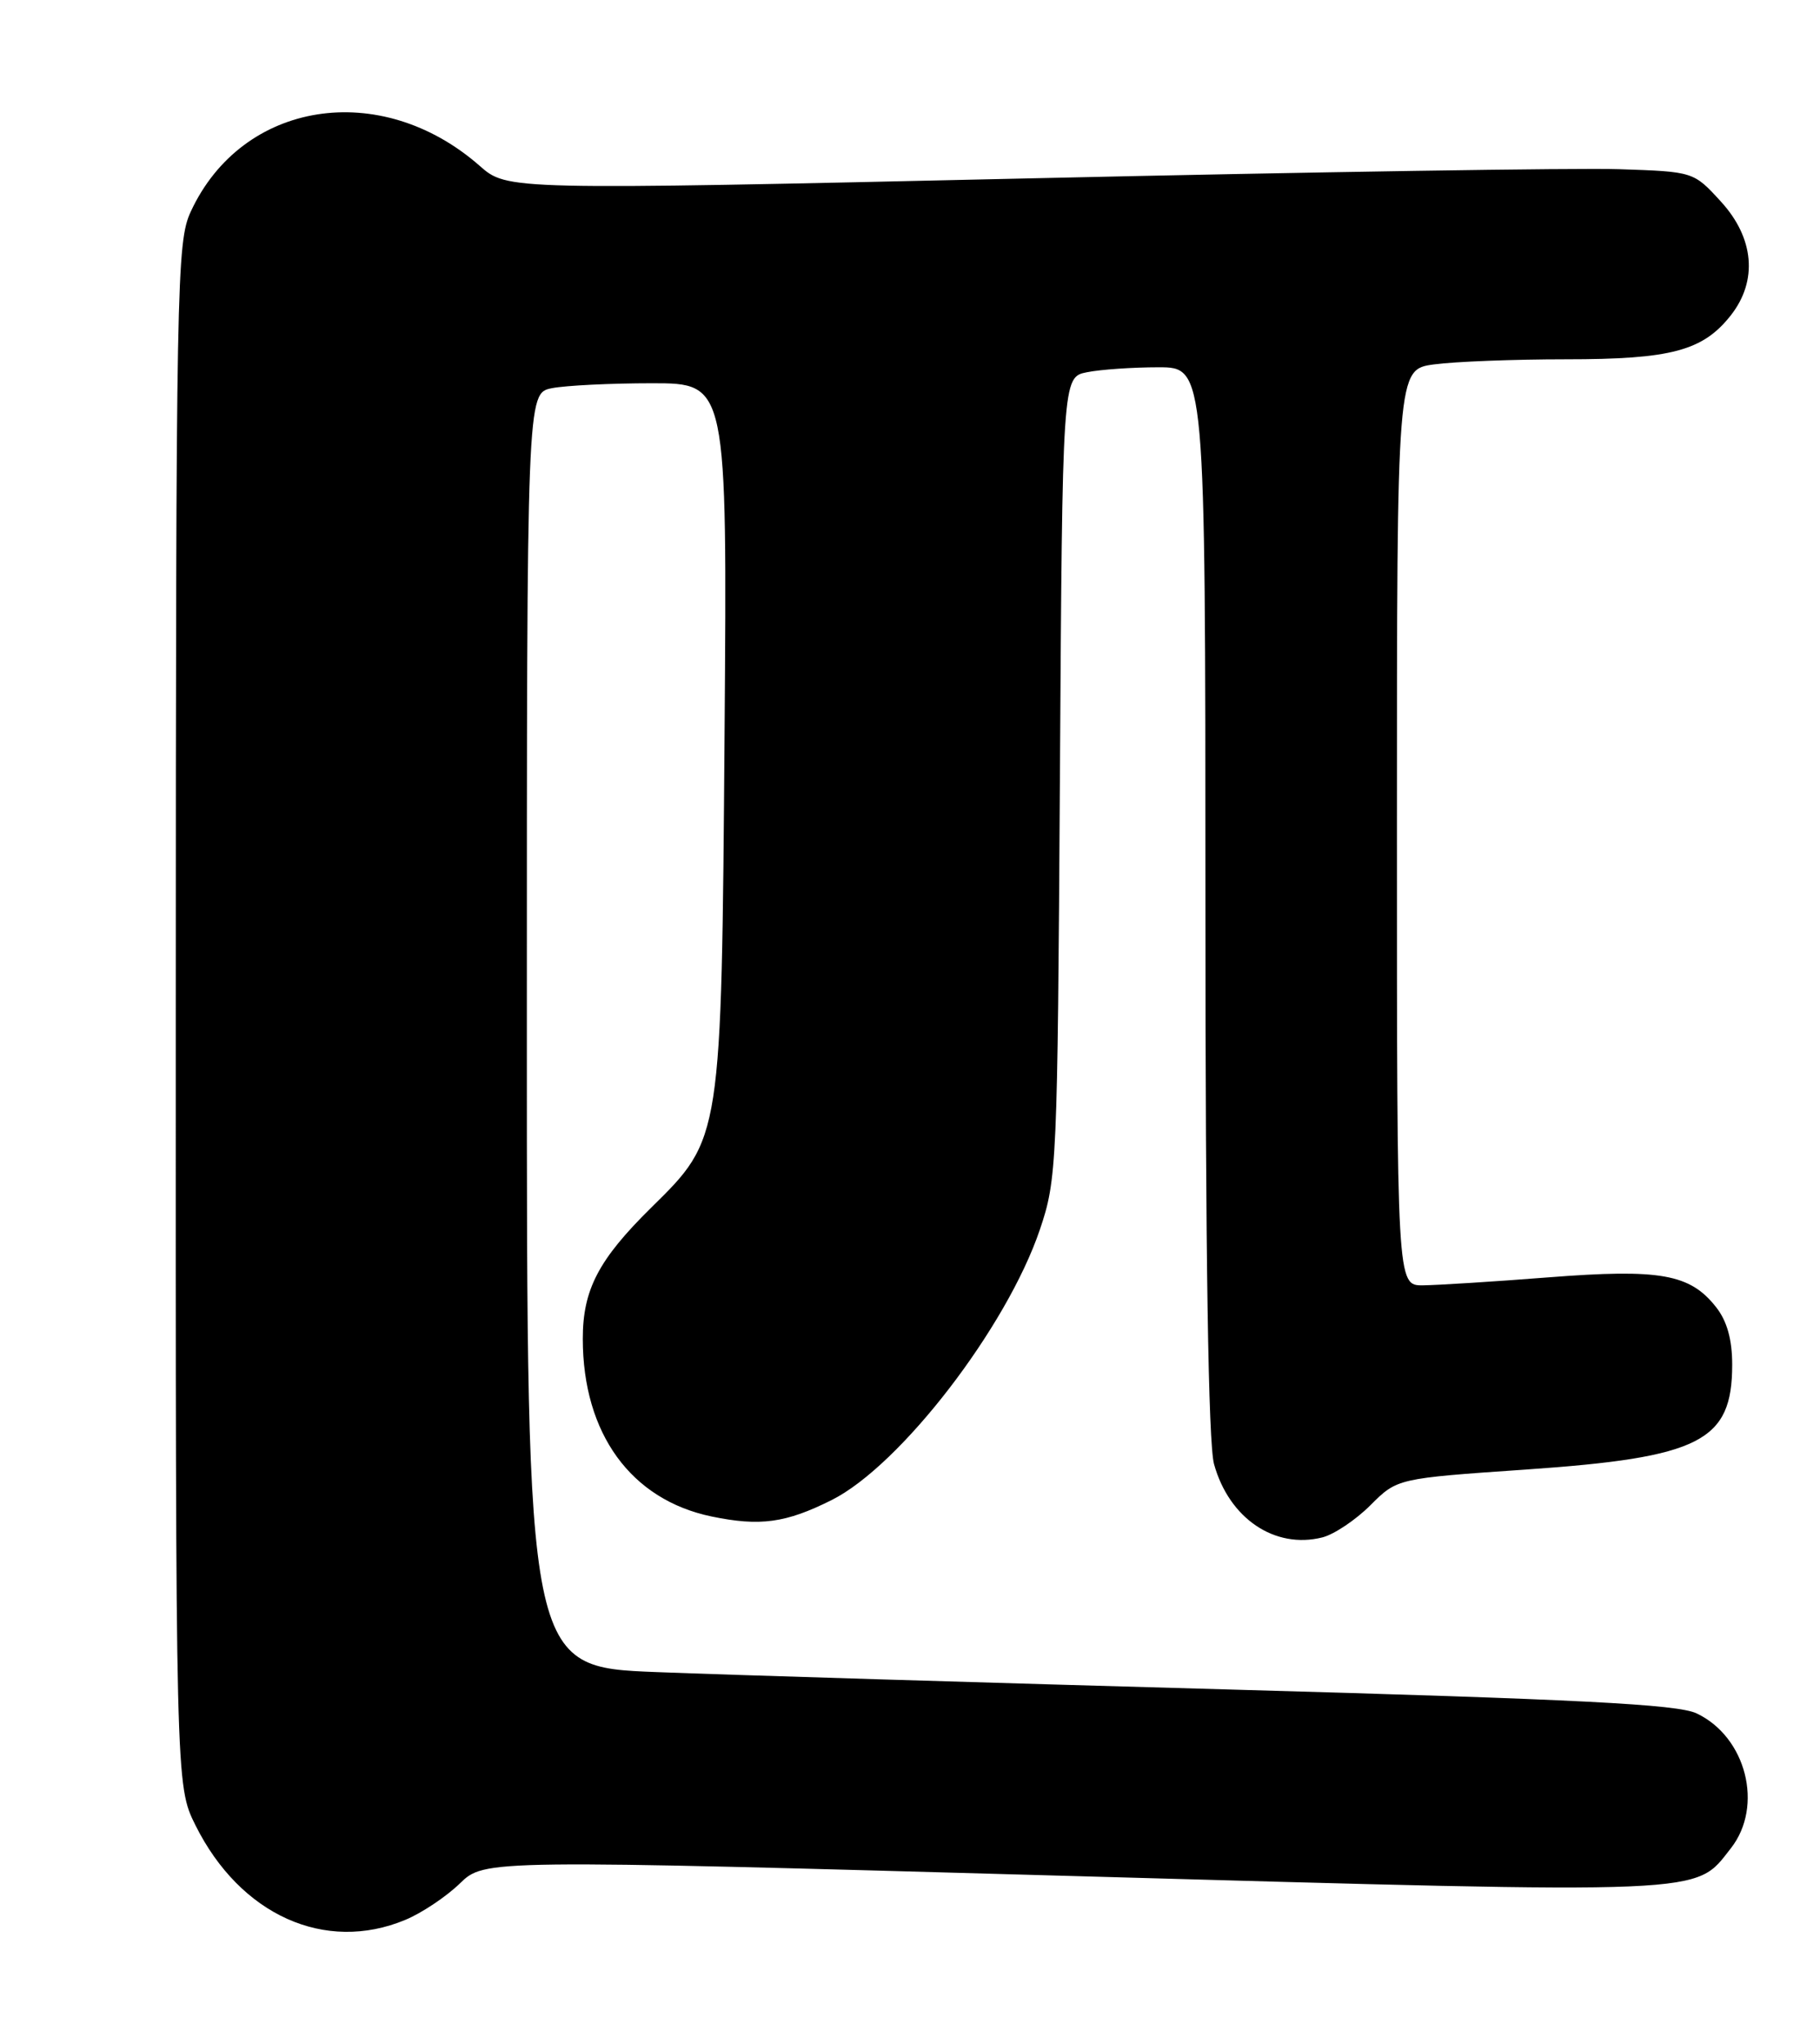 <?xml version="1.0" encoding="UTF-8" standalone="no"?>
<!DOCTYPE svg PUBLIC "-//W3C//DTD SVG 1.1//EN" "http://www.w3.org/Graphics/SVG/1.1/DTD/svg11.dtd" >
<svg xmlns="http://www.w3.org/2000/svg" xmlns:xlink="http://www.w3.org/1999/xlink" version="1.1" viewBox="0 0 228 256">
 <g >
 <path fill="currentColor"
d=" M 50.78 240.45 C 52.83 239.60 55.90 237.55 57.61 235.89 C 60.71 232.89 60.71 232.89 134.36 234.96 C 214.94 237.22 212.23 237.33 216.83 231.49 C 220.97 226.22 218.77 217.54 212.54 214.59 C 210.14 213.45 197.77 212.82 154.00 211.60 C 123.47 210.75 91.19 209.77 82.25 209.42 C 66.00 208.79 66.00 208.79 66.00 129.02 C 66.00 49.25 66.00 49.25 69.13 48.62 C 70.84 48.28 76.49 48.00 81.67 48.00 C 91.10 48.00 91.10 48.00 90.77 91.75 C 90.38 142.81 90.42 142.55 81.59 151.24 C 74.97 157.76 73.00 161.54 73.01 167.70 C 73.02 179.54 79.04 187.83 89.14 189.93 C 95.22 191.19 98.44 190.75 104.19 187.87 C 112.79 183.56 126.12 166.25 130.27 154.00 C 132.40 147.70 132.48 145.97 132.78 97.37 C 133.09 47.23 133.09 47.23 136.17 46.62 C 137.86 46.28 141.89 46.00 145.12 46.00 C 151.00 46.00 151.00 46.00 151.01 112.75 C 151.01 157.34 151.37 180.79 152.09 183.38 C 153.98 190.18 159.70 194.05 165.66 192.55 C 167.12 192.18 169.83 190.37 171.68 188.52 C 175.04 185.16 175.04 185.16 191.19 184.05 C 213.03 182.54 217.00 180.52 217.00 170.91 C 217.00 167.77 216.35 165.44 214.98 163.71 C 211.72 159.56 207.99 158.89 194.00 159.98 C 187.12 160.52 180.04 160.96 178.25 160.98 C 175.00 161.00 175.00 161.00 175.00 103.64 C 175.00 46.27 175.00 46.27 179.64 45.64 C 182.19 45.29 189.63 45.00 196.17 45.00 C 209.35 45.00 213.33 43.94 216.83 39.49 C 220.23 35.16 219.76 29.80 215.58 25.24 C 212.16 21.50 212.16 21.50 202.83 21.19 C 197.70 21.02 164.26 21.54 128.53 22.35 C 63.55 23.81 63.55 23.81 60.09 20.77 C 47.66 9.86 30.33 12.60 23.90 26.50 C 22.13 30.31 22.04 35.21 22.02 127.05 C 22.00 223.61 22.00 223.61 24.49 228.61 C 30.10 239.86 40.73 244.64 50.78 240.45 Z "/>
</g>
</svg>